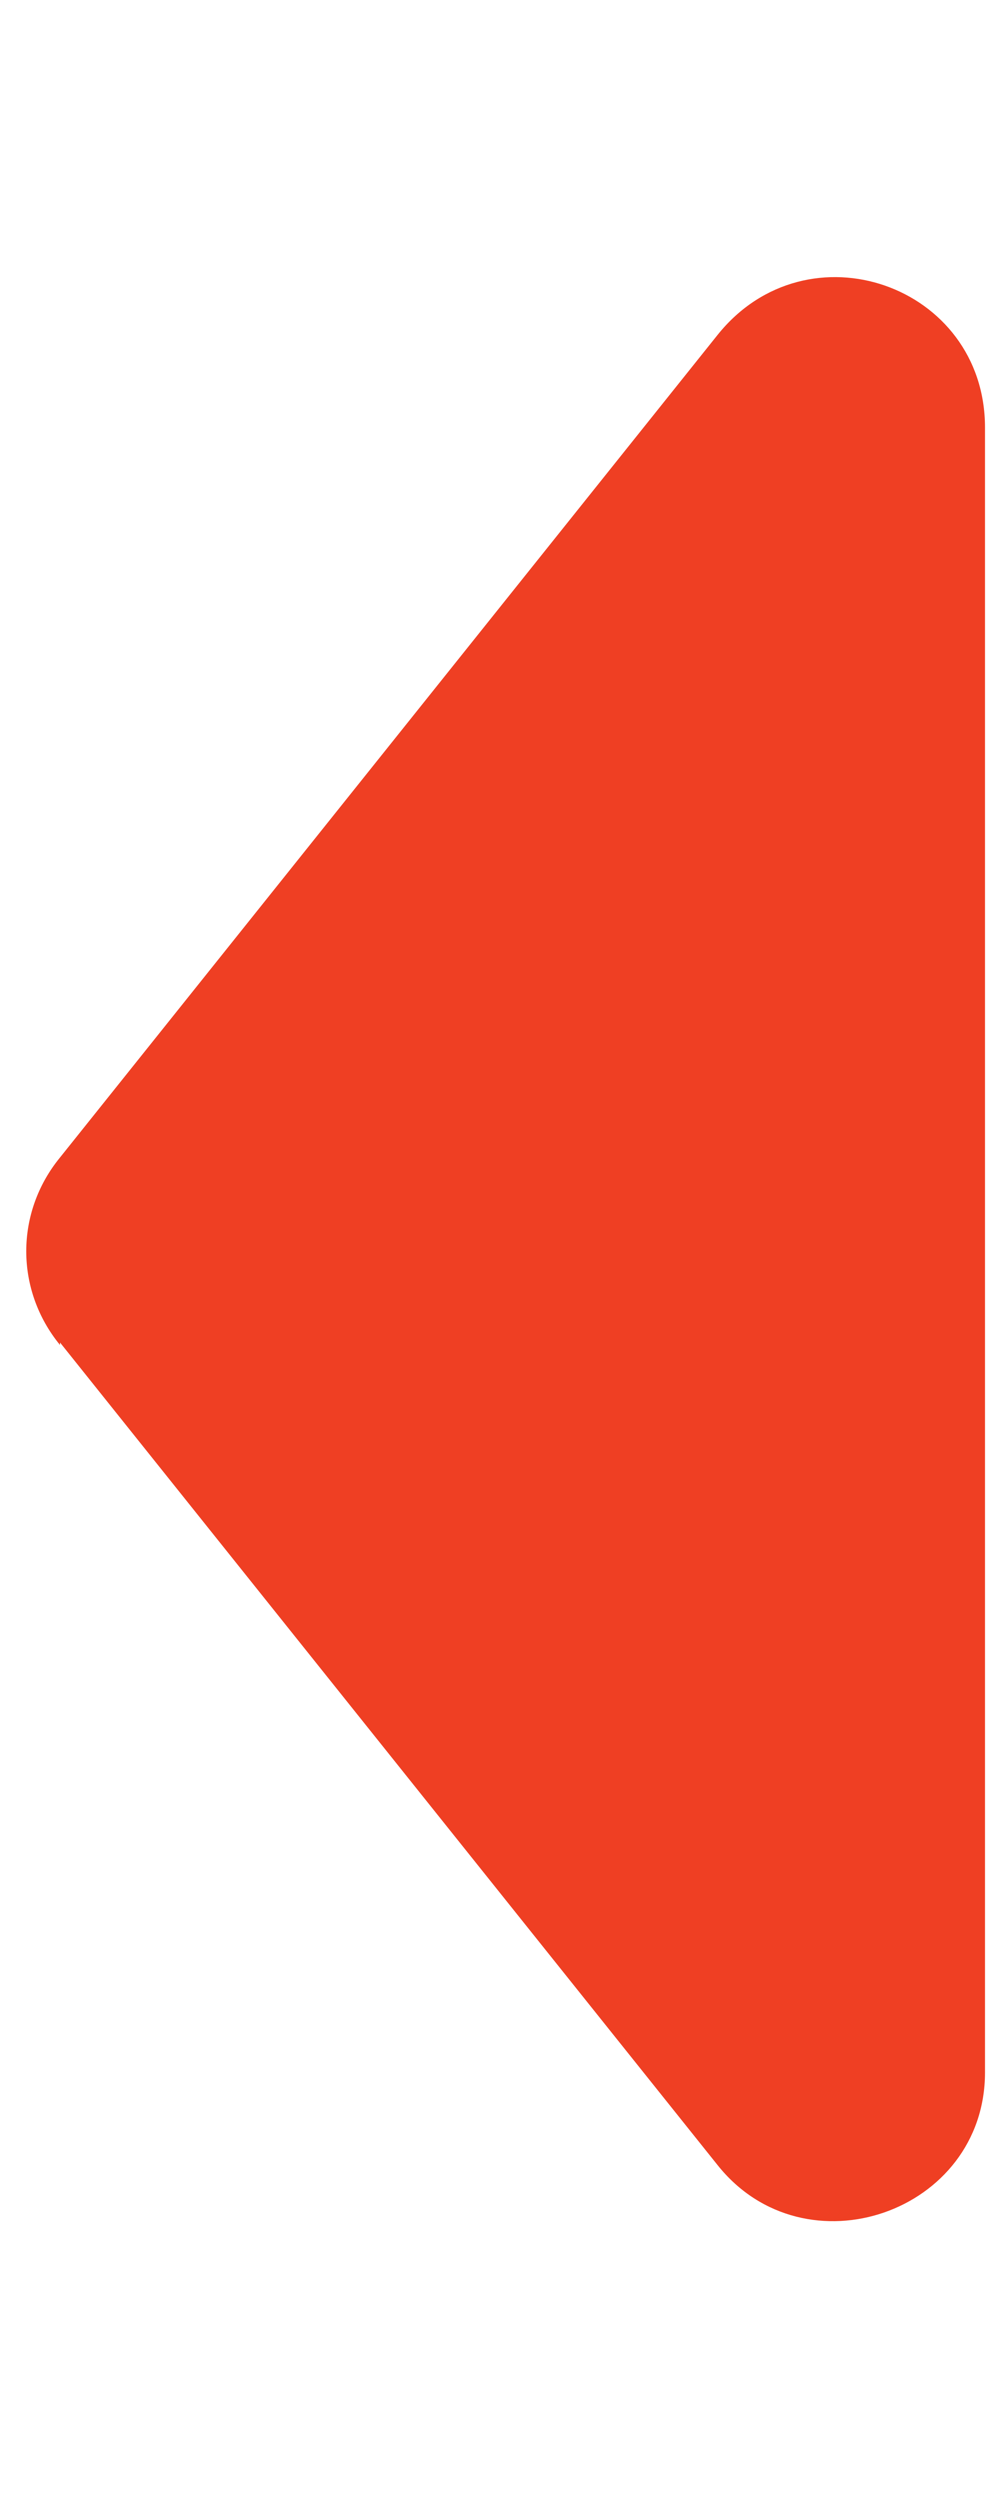 <?xml version="1.0" encoding="UTF-8"?>
<svg id="Layer_1" xmlns="http://www.w3.org/2000/svg" version="1.1" viewBox="0 0 40 100">
  <!-- Generator: Adobe Illustrator 29.2.1, SVG Export Plug-In . SVG Version: 2.1.0 Build 116)  -->
  <defs>
    <style>
      .st0 {
        fill: #ef3f23;
      }
    </style>
  </defs>
  <path class="st0" d="M2.4,53.7l26.3,32.9c3.5,4.4,10.7,1.9,10.7-3.7V17.1c0-5.7-7.1-8.2-10.7-3.7L2.4,46.3c-1.8,2.2-1.8,5.3,0,7.5Z"/>
</svg>